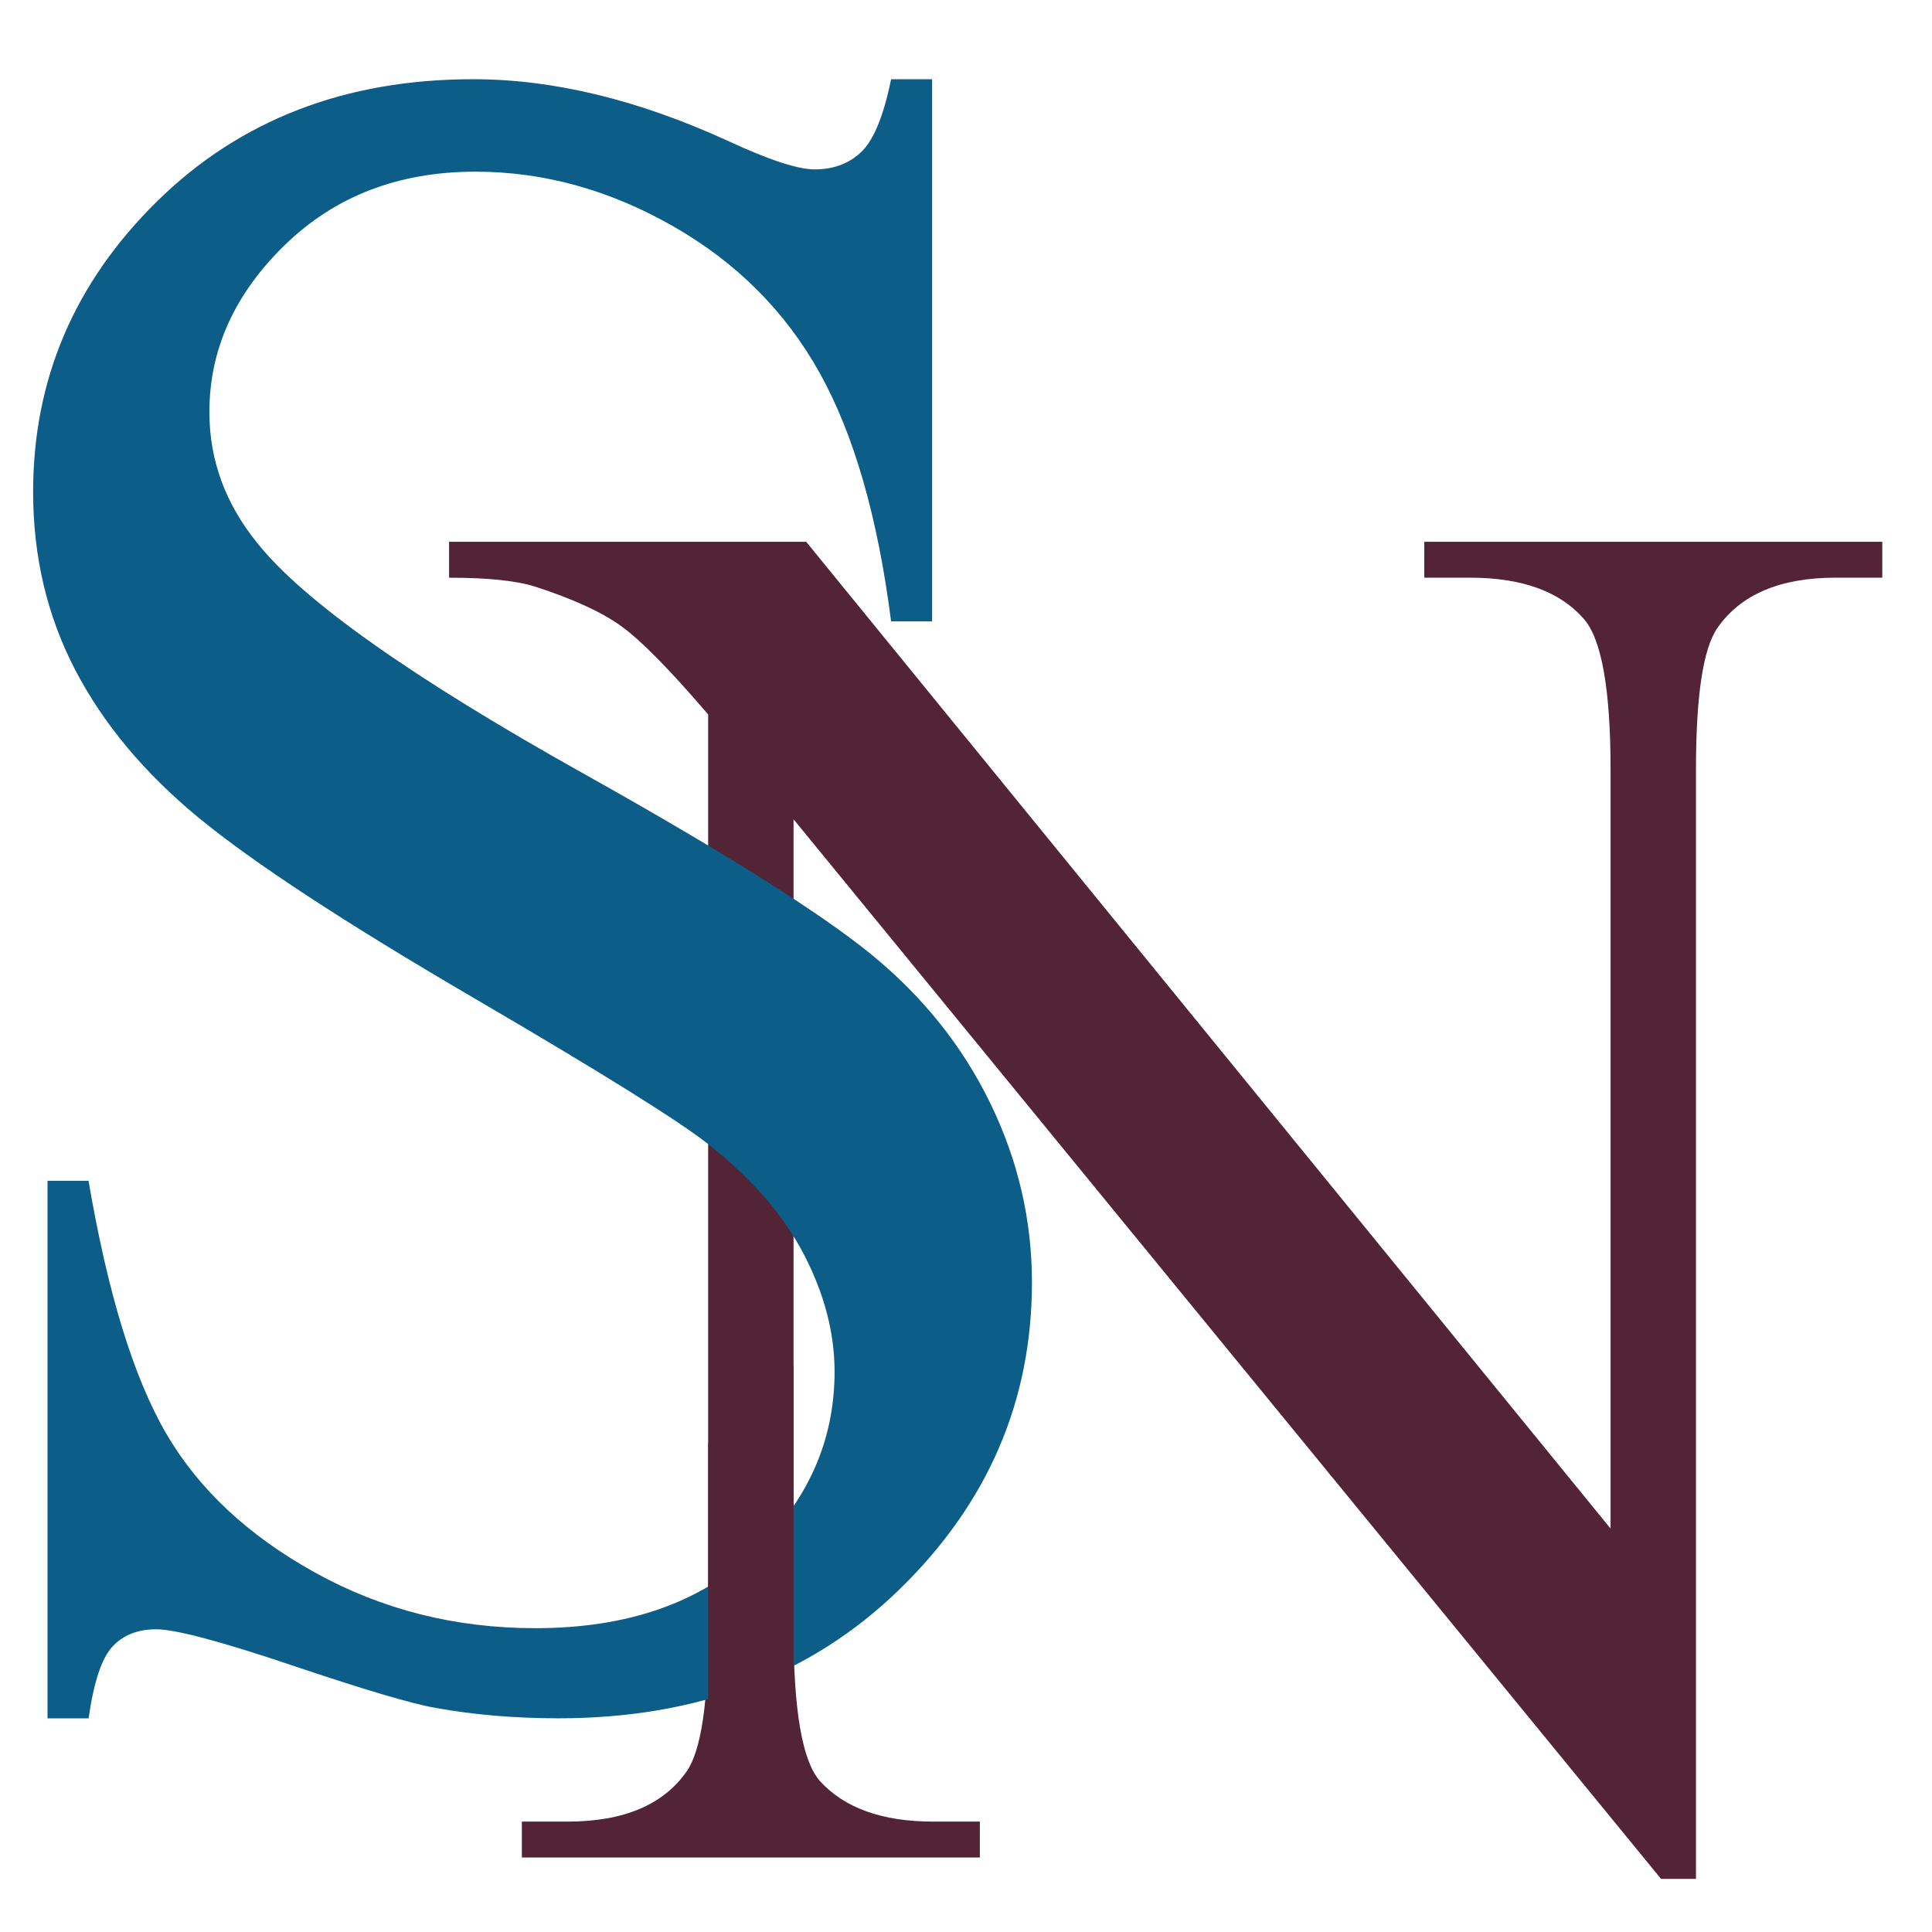 <?xml version="1.0" encoding="utf-8"?>
<!-- Generator: Adobe Illustrator 16.0.0, SVG Export Plug-In . SVG Version: 6.00 Build 0)  -->
<!DOCTYPE svg PUBLIC "-//W3C//DTD SVG 1.1//EN" "http://www.w3.org/Graphics/SVG/1.1/DTD/svg11.dtd">
<svg version="1.1" id="Layer_1" xmlns="http://www.w3.org/2000/svg" xmlns:xlink="http://www.w3.org/1999/xlink" x="0px" y="0px"
	 width="70px" height="70px" viewBox="0 0 70 70" enable-background="new 0 0 70 70" xml:space="preserve">
<g>
	<path fill="#532336" d="M16.271,19.629h12.938l29.145,35.754V27.891c0-2.93-0.328-4.758-0.984-5.484
		c-0.867-0.984-2.238-1.477-4.113-1.477h-1.652v-1.301h16.594v1.301H66.51c-2.016,0-3.445,0.61-4.289,1.828
		c-0.516,0.75-0.773,2.461-0.773,5.133v40.184h-1.266l-31.43-38.391v29.355c0,2.93,0.316,4.758,0.949,5.484
		C30.592,65.508,31.963,66,33.814,66h1.688v1.301H18.908V66h1.652c2.039,0,3.481-0.609,4.325-1.828
		c0.515-0.75,0.773-2.461,0.773-5.133V25.887c-1.384-1.617-2.432-2.684-3.147-3.199c-0.715-0.515-1.764-0.996-3.146-1.441
		c-0.68-0.211-1.711-0.316-3.094-0.316V19.629z"/>
</g>
<g>
	<path fill="#0C5D87" d="M33.772,2.87v19.643h-1.486c-0.481-3.77-1.345-6.771-2.59-9.005c-1.245-2.234-3.02-4.006-5.322-5.319
		c-2.303-1.312-4.686-1.969-7.149-1.969c-2.785,0-5.088,0.887-6.908,2.66c-1.821,1.773-2.731,3.79-2.731,6.052
		c0,1.731,0.576,3.309,1.727,4.732c1.66,2.094,5.609,4.887,11.849,8.376c5.087,2.848,8.562,5.033,10.423,6.554
		c1.86,1.523,3.293,3.316,4.297,5.382c1.005,2.066,1.507,4.229,1.507,6.491c0,4.3-1.601,8.007-4.8,11.12
		c-3.2,3.114-7.316,4.67-12.351,4.67c-1.58,0-3.066-0.125-4.458-0.377c-0.831-0.141-2.551-0.649-5.161-1.528
		c-2.611-0.88-4.264-1.32-4.96-1.32c-0.669,0-1.199,0.21-1.586,0.629c-0.389,0.418-0.676,1.285-0.863,2.597H1.722V42.783h1.486
		c0.696,4.077,1.633,7.127,2.811,9.151s2.979,3.707,5.402,5.047c2.423,1.341,5.081,2.011,7.973,2.011
		c3.347,0,5.991-0.922,7.932-2.764c1.941-1.844,2.912-4.021,2.912-6.534c0-1.396-0.368-2.807-1.104-4.23
		c-0.737-1.425-1.882-2.75-3.435-3.979c-1.044-0.837-3.896-2.617-8.555-5.339c-4.659-2.722-7.972-4.893-9.94-6.513
		c-1.968-1.619-3.461-3.406-4.479-5.361C1.708,22.317,1.2,20.167,1.2,17.821c0-4.076,1.499-7.587,4.498-10.533
		C8.696,4.343,12.512,2.87,17.145,2.87c2.892,0,5.957,0.74,9.197,2.22c1.5,0.698,2.558,1.047,3.174,1.047
		c0.695,0,1.265-0.216,1.707-0.649c0.441-0.433,0.796-1.305,1.063-2.618H33.772z"/>
</g>
<g>
	<path fill="#532336" d="M28.861,65.296c-0.07-0.73-0.109-1.571-0.109-2.545V49.462c-1.064,0.902-2.098,1.842-3.094,2.824v10.465
		c0,0.841-0.028,1.575-0.079,2.225C26.663,65.03,27.757,65.154,28.861,65.296z"/>
</g>
</svg>
